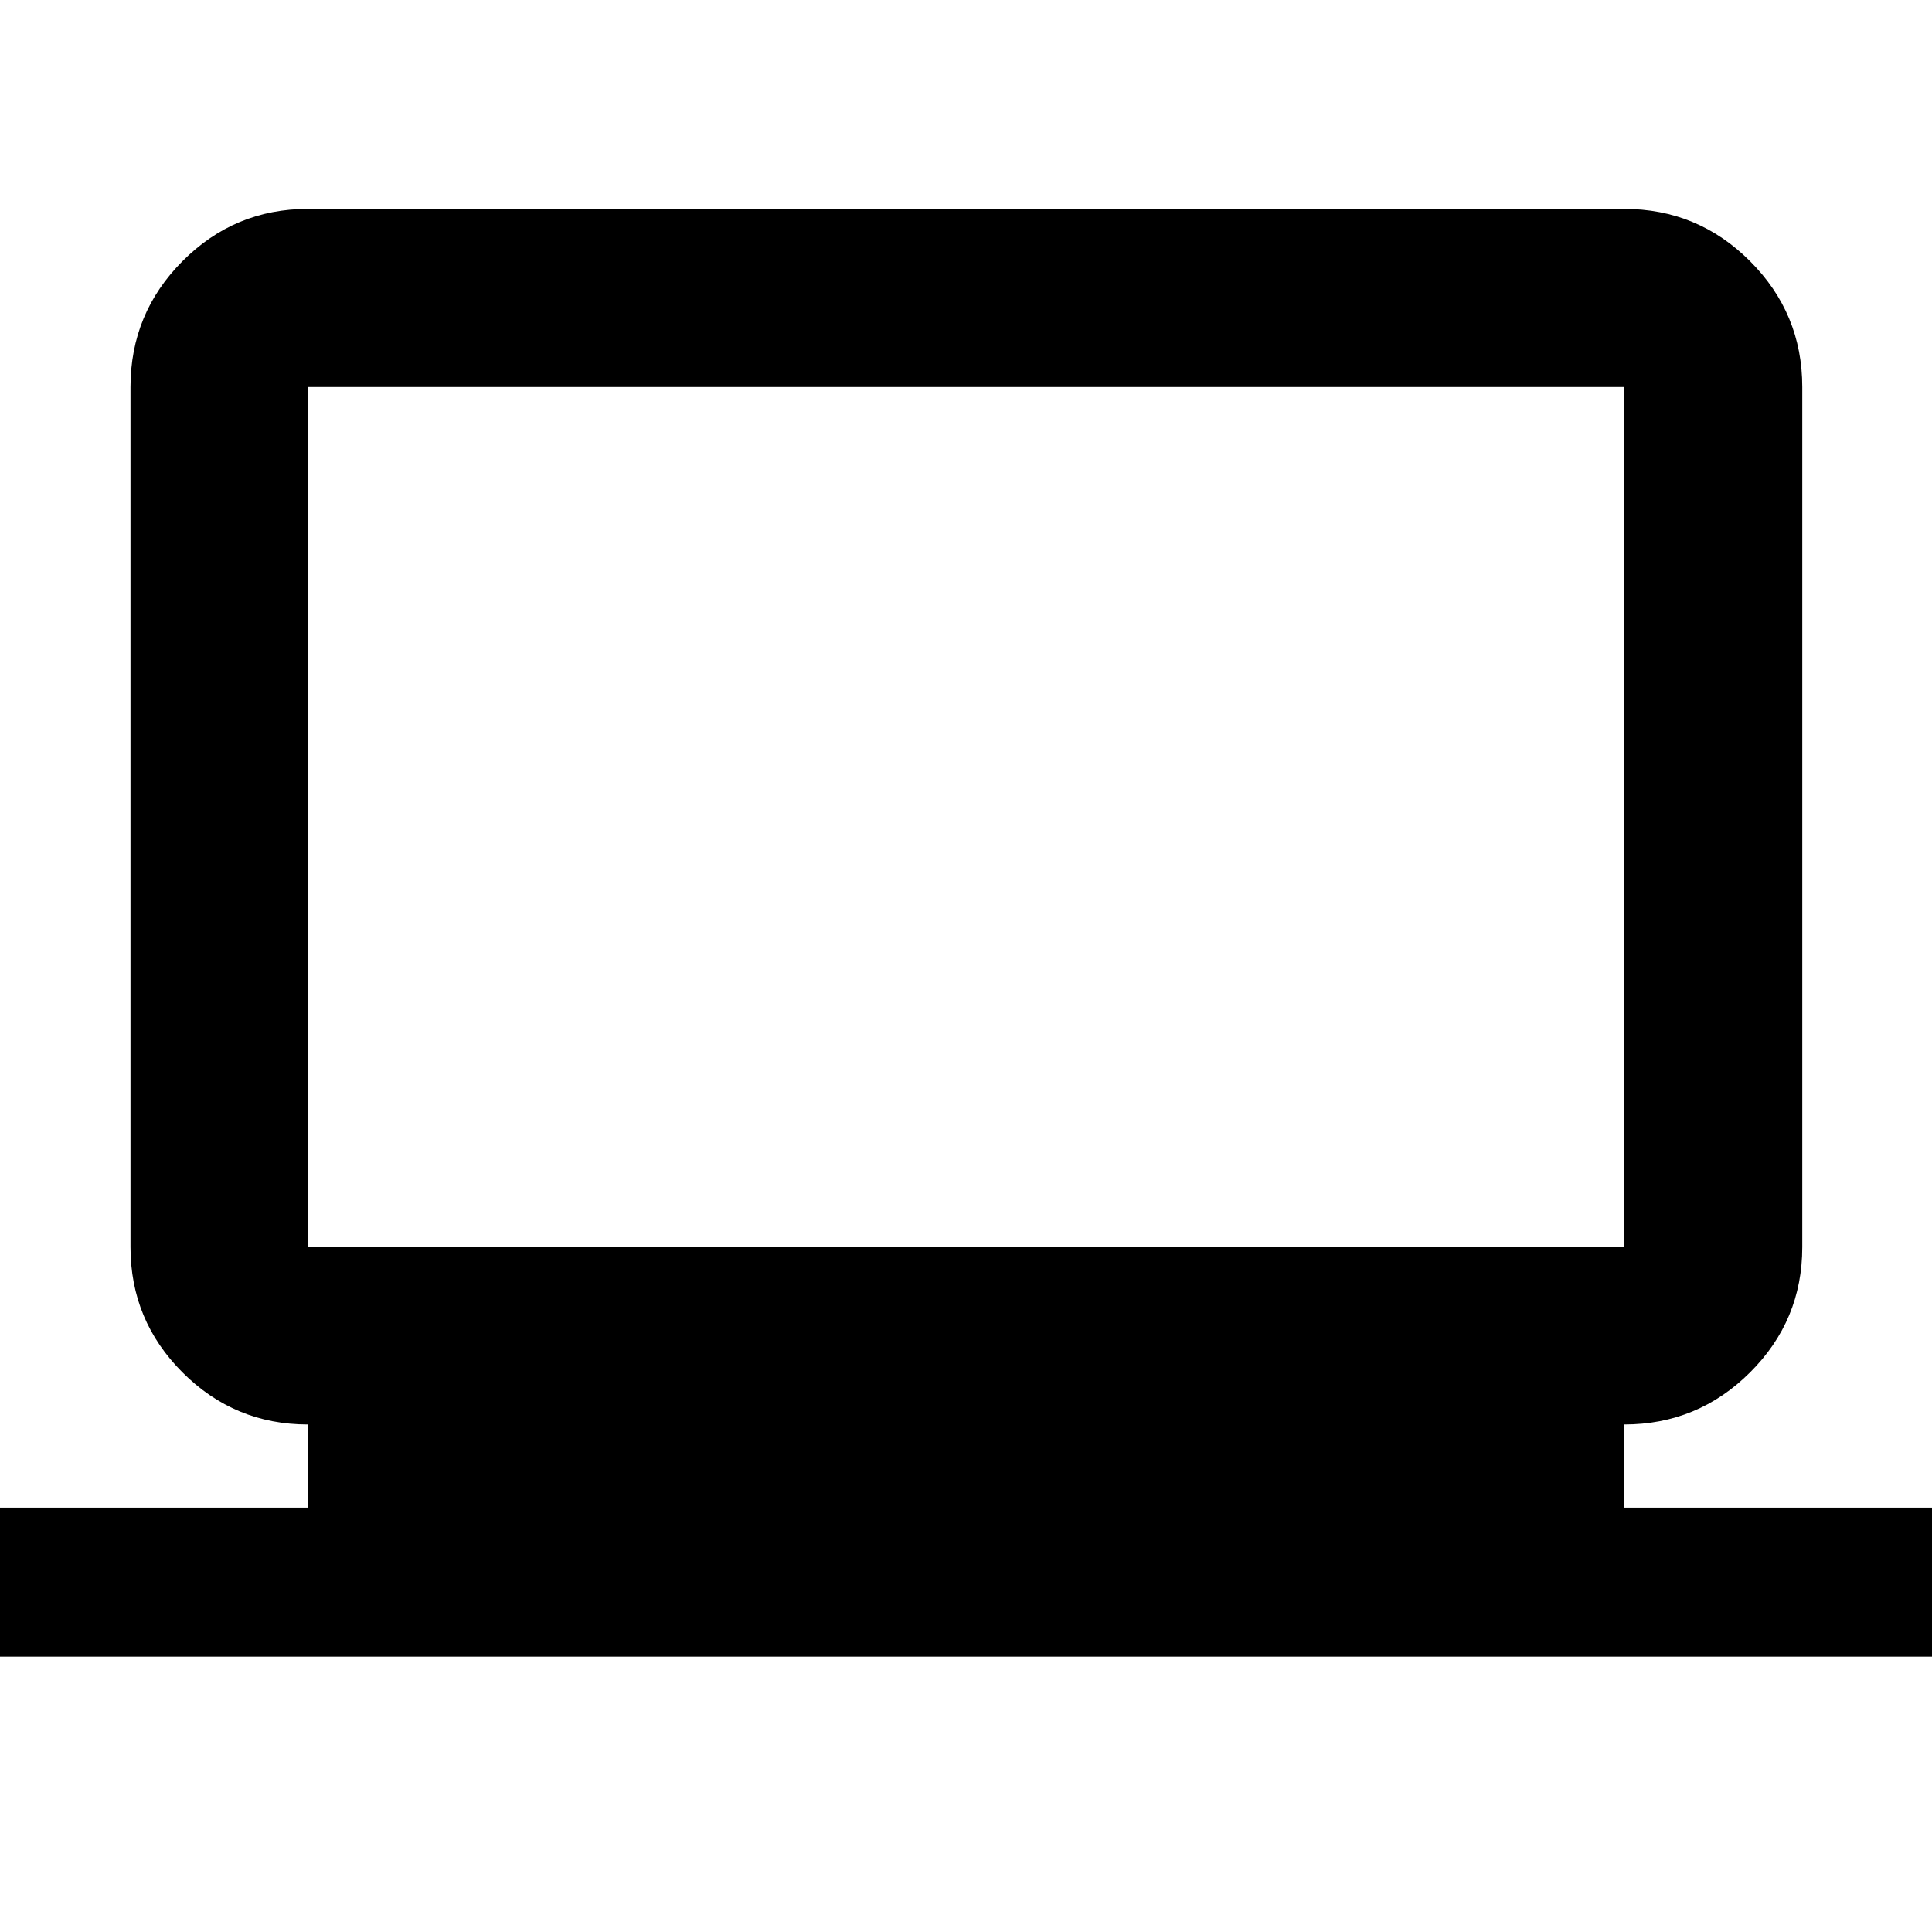 <svg xmlns="http://www.w3.org/2000/svg" height="40" viewBox="0 -960 960 960" width="40"><path d="M0-136.83v-74.01h152.99v-41.33q-36.43 0-62.29-25.86-25.86-25.85-25.86-62.29v-427.36q0-36.6 25.85-62.56 25.86-25.96 62.3-25.96h654.02q36.6 0 62.56 25.96 25.97 25.96 25.97 62.56v427.36q0 36.44-25.97 62.29-25.96 25.86-62.56 25.86v41.33H960v74.01H0Zm152.99-203.49h654.02v-427.36H152.99v427.36Zm0 0v-427.36 427.36Z"/></svg>